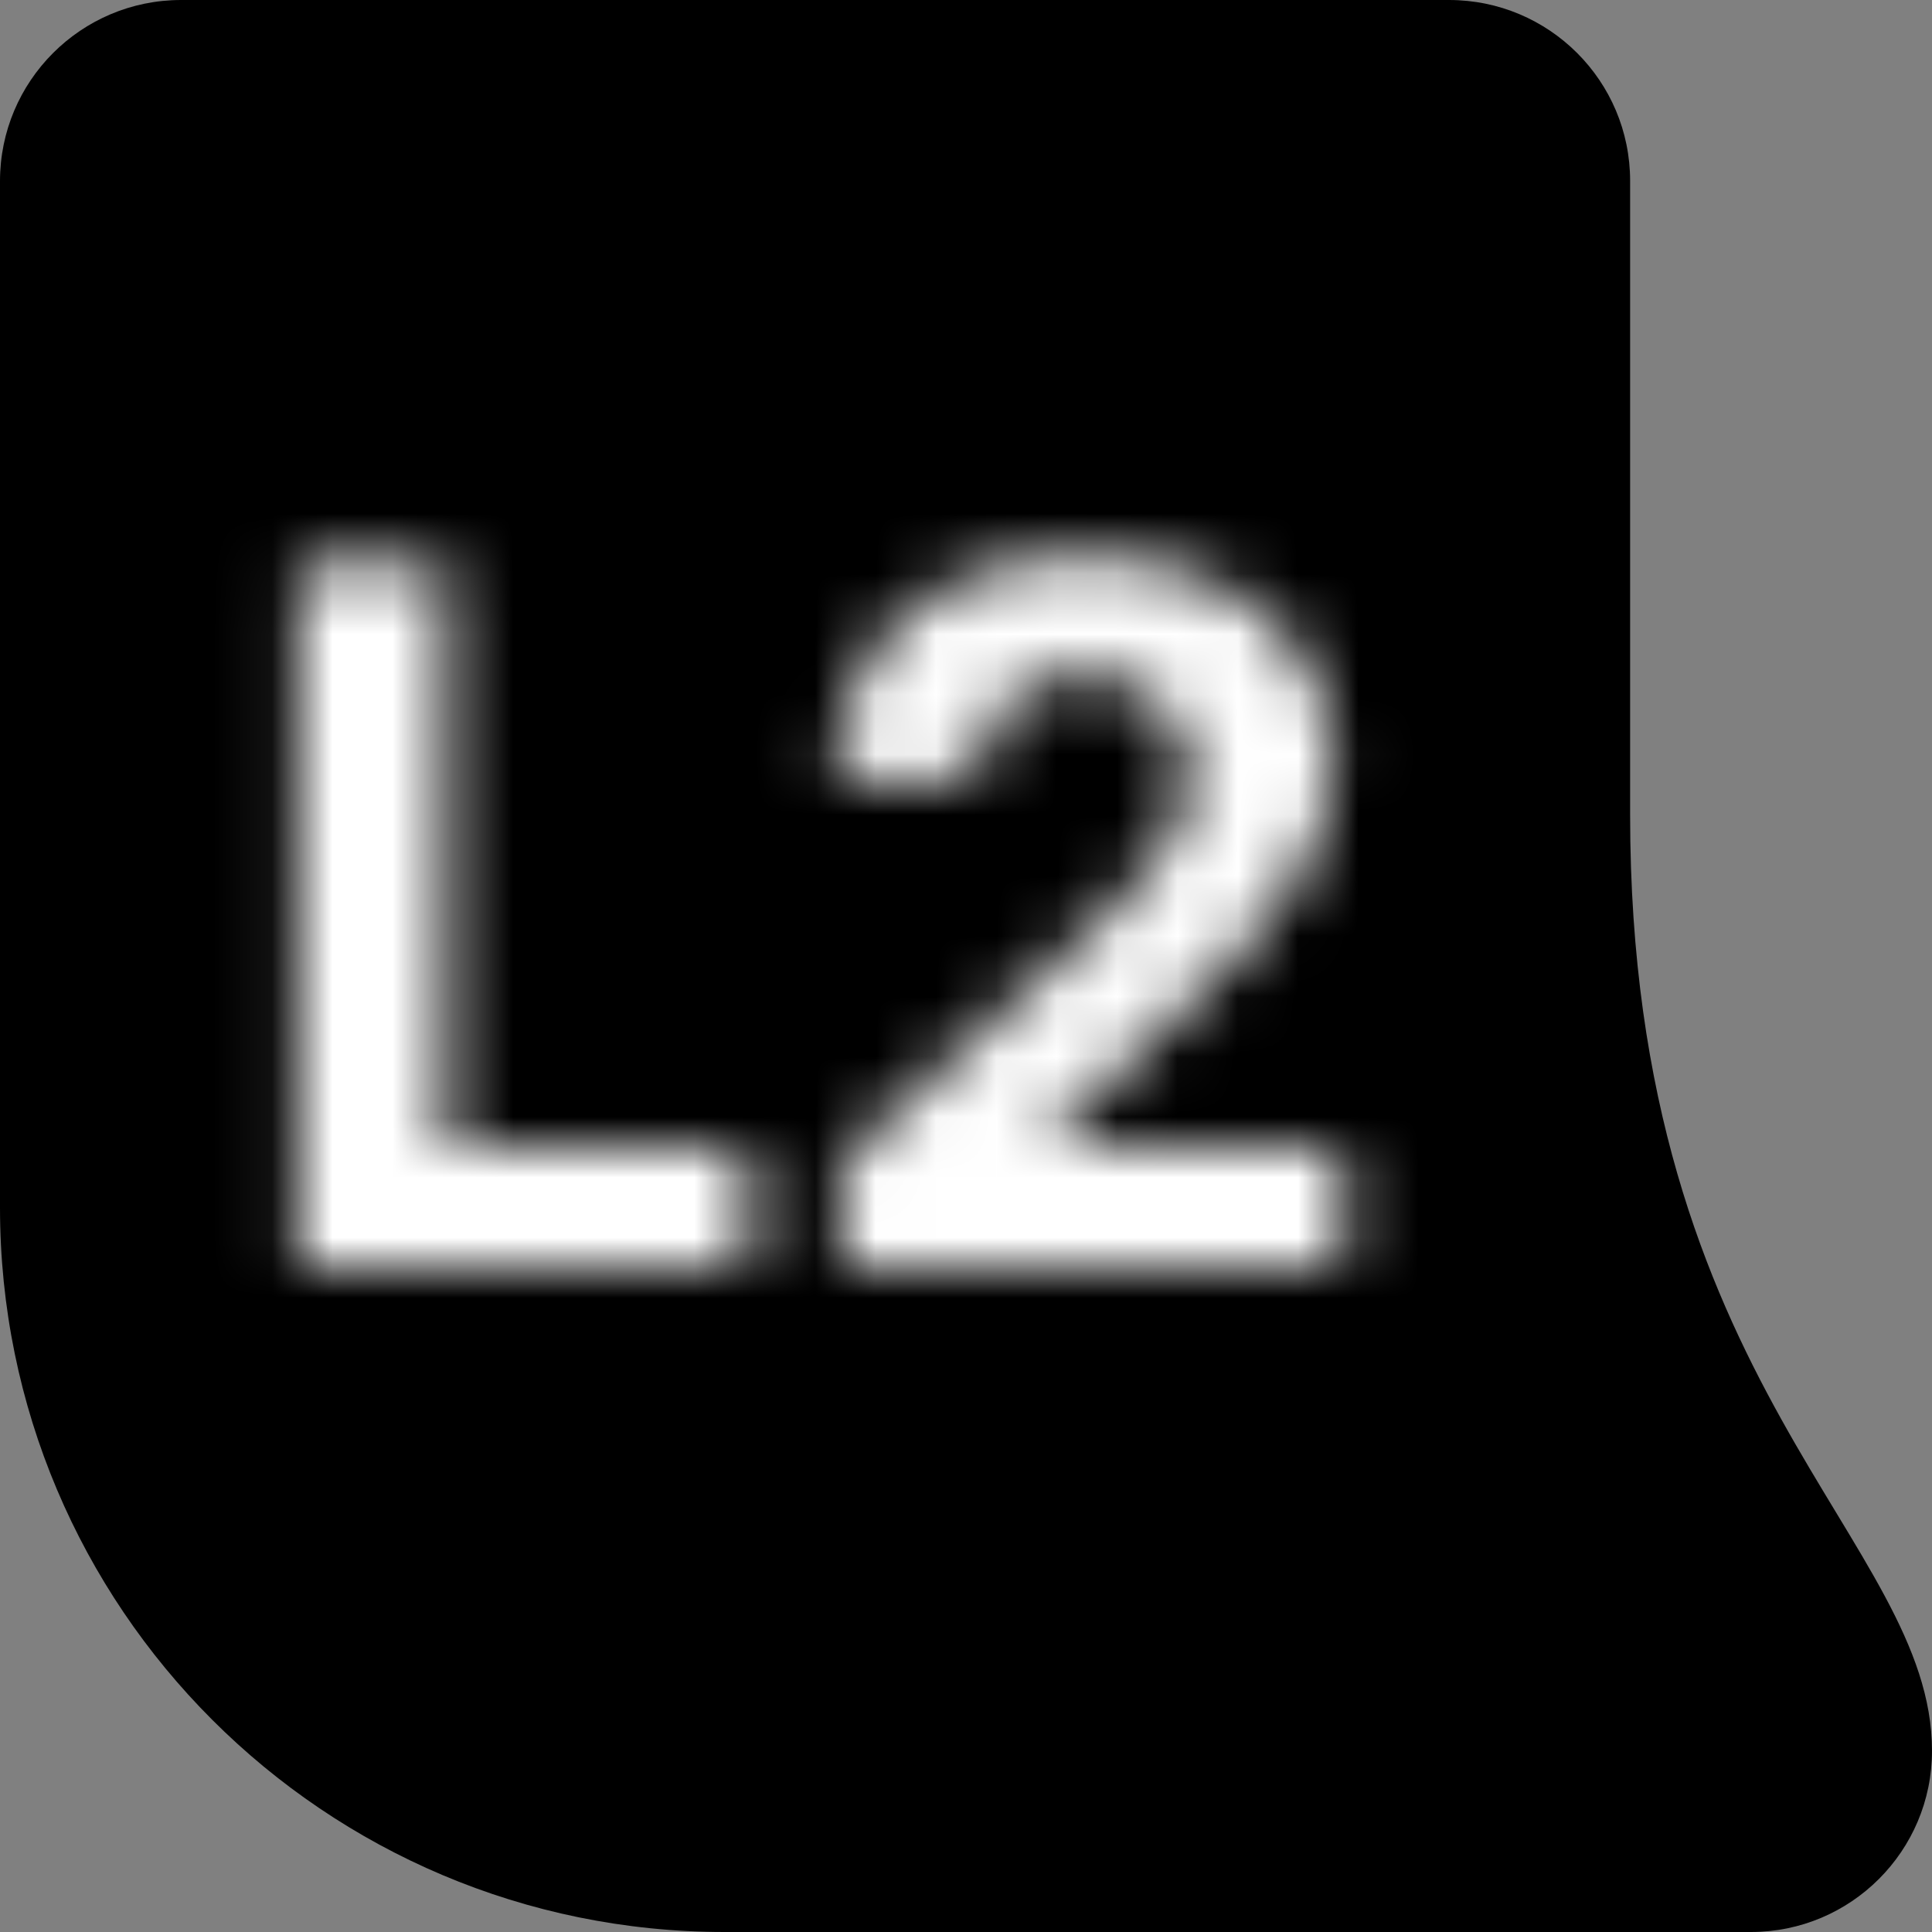 <svg width="32" height="32" viewBox="0 0 32 32" fill="none" xmlns="http://www.w3.org/2000/svg">
<rect x="0" y="0" width="32" height="32" fill="#808080" stroke="none"/>
<path d="M0 3C0 1.343 1.343 0 3 0H24C25.657 0 27 1.34 27 2.997C27 5.177 27 8.61 27 13.5C27 23 32 25.5 32 29C32 30.657 30.657 32 29 32H12C5.373 32 0 26.627 0 20V3Z" fill="black"/>
<mask id="path-2-inside-1_1_1767" fill="white">
<path d="M4.933 21V9.364H7.393V18.972H12.382V21H4.933ZM13.943 21V19.228L18.085 15.393C18.438 15.052 18.733 14.745 18.972 14.472C19.214 14.199 19.398 13.932 19.523 13.671C19.648 13.406 19.71 13.12 19.71 12.813C19.71 12.472 19.633 12.178 19.477 11.932C19.322 11.682 19.11 11.491 18.841 11.358C18.572 11.222 18.267 11.154 17.926 11.154C17.57 11.154 17.259 11.226 16.994 11.37C16.729 11.514 16.525 11.72 16.381 11.989C16.237 12.258 16.165 12.578 16.165 12.949H13.829C13.829 12.188 14.002 11.527 14.347 10.966C14.691 10.406 15.174 9.972 15.796 9.665C16.417 9.358 17.133 9.205 17.943 9.205C18.776 9.205 19.502 9.353 20.119 9.648C20.741 9.94 21.224 10.345 21.568 10.864C21.913 11.383 22.085 11.978 22.085 12.648C22.085 13.088 21.998 13.521 21.824 13.949C21.653 14.377 21.349 14.853 20.909 15.376C20.47 15.894 19.85 16.517 19.051 17.245L17.352 18.91V18.989H22.239V21H13.943Z"/>
</mask>
<path d="M4.933 21H2.433V23.5H4.933V21ZM4.933 9.364V6.864H2.433V9.364H4.933ZM7.393 9.364H9.893V6.864H7.393V9.364ZM7.393 18.972H4.893V21.472H7.393V18.972ZM12.382 18.972H14.882V16.472H12.382V18.972ZM12.382 21V23.5H14.882V21H12.382ZM7.433 21V9.364H2.433V21H7.433ZM4.933 11.864H7.393V6.864H4.933V11.864ZM4.893 9.364V18.972H9.893V9.364H4.893ZM7.393 21.472H12.382V16.472H7.393V21.472ZM9.882 18.972V21H14.882V18.972H9.882ZM12.382 18.5H4.933V23.5H12.382V18.5ZM13.943 21H11.443V23.5H13.943V21ZM13.943 19.228L12.245 17.393L11.443 18.136V19.228H13.943ZM18.085 15.393L19.784 17.227L19.804 17.208L19.824 17.189L18.085 15.393ZM18.972 14.472L17.103 12.811L17.097 12.819L17.09 12.826L18.972 14.472ZM19.523 13.671L21.778 14.75L21.784 14.737L19.523 13.671ZM19.477 11.932L17.354 13.252L17.358 13.259L17.363 13.266L19.477 11.932ZM18.841 11.358L17.71 13.588L17.723 13.595L17.735 13.601L18.841 11.358ZM16.381 11.989L18.585 13.169V13.169L16.381 11.989ZM16.165 12.949V15.449H18.665V12.949H16.165ZM13.829 12.949H11.329V15.449H13.829V12.949ZM14.347 10.966L16.476 12.276L14.347 10.966ZM15.796 9.665L14.688 7.424L14.688 7.424L15.796 9.665ZM20.119 9.648L19.04 11.903L19.049 11.907L19.057 11.911L20.119 9.648ZM21.568 10.864L19.486 12.247L19.486 12.247L21.568 10.864ZM21.824 13.949L19.508 13.007L19.505 13.016L19.501 13.024L21.824 13.949ZM20.909 15.376L22.817 16.991L22.823 16.984L20.909 15.376ZM19.051 17.245L17.369 15.396L17.334 15.427L17.301 15.459L19.051 17.245ZM17.352 18.91L15.602 17.124L14.852 17.859V18.91H17.352ZM17.352 18.989H14.852V21.489H17.352V18.989ZM22.239 18.989H24.739V16.489H22.239V18.989ZM22.239 21V23.5H24.739V21H22.239ZM16.443 21V19.228H11.443V21H16.443ZM15.642 21.062L19.784 17.227L16.387 13.558L12.245 17.393L15.642 21.062ZM19.824 17.189C20.21 16.816 20.556 16.458 20.853 16.118L17.09 12.826C16.91 13.032 16.665 13.288 16.347 13.596L19.824 17.189ZM20.84 16.133C21.2 15.728 21.53 15.269 21.778 14.75L17.267 12.592C17.267 12.592 17.265 12.597 17.259 12.607C17.254 12.617 17.245 12.631 17.232 12.65C17.205 12.689 17.164 12.743 17.103 12.811L20.84 16.133ZM21.784 14.737C22.074 14.123 22.21 13.471 22.21 12.813H17.21C17.21 12.796 17.212 12.764 17.221 12.724C17.23 12.683 17.244 12.642 17.261 12.605L21.784 14.737ZM22.21 12.813C22.21 12.082 22.039 11.308 21.592 10.598L17.363 13.266C17.299 13.165 17.258 13.065 17.235 12.976C17.212 12.891 17.21 12.832 17.21 12.813H22.21ZM21.601 10.613C21.194 9.959 20.626 9.451 19.946 9.116L17.735 13.601C17.674 13.57 17.601 13.524 17.527 13.458C17.454 13.392 17.396 13.32 17.354 13.252L21.601 10.613ZM19.971 9.129C19.309 8.793 18.608 8.654 17.926 8.654V13.654C17.93 13.654 17.907 13.654 17.865 13.645C17.822 13.635 17.768 13.617 17.71 13.588L19.971 9.129ZM17.926 8.654C17.229 8.654 16.494 8.797 15.802 9.173L18.187 13.567C18.111 13.608 18.042 13.631 17.991 13.643C17.941 13.655 17.916 13.654 17.926 13.654V8.654ZM15.802 9.173C15.102 9.552 14.548 10.115 14.177 10.809L18.585 13.169C18.549 13.237 18.494 13.316 18.418 13.392C18.342 13.469 18.261 13.527 18.187 13.567L15.802 9.173ZM14.177 10.809C13.8 11.512 13.665 12.255 13.665 12.949H18.665C18.665 12.901 18.673 13.004 18.585 13.169L14.177 10.809ZM16.165 10.449H13.829V15.449H16.165V10.449ZM16.329 12.949C16.329 12.576 16.41 12.384 16.476 12.276L12.217 9.657C11.594 10.67 11.329 11.8 11.329 12.949H16.329ZM16.476 12.276C16.561 12.137 16.68 12.017 16.902 11.907L14.688 7.424C13.669 7.927 12.821 8.674 12.217 9.657L16.476 12.276ZM16.902 11.907C17.126 11.797 17.451 11.705 17.943 11.705V6.705C16.814 6.705 15.708 6.92 14.688 7.424L16.902 11.907ZM17.943 11.705C18.483 11.705 18.825 11.8 19.04 11.903L21.198 7.393C20.179 6.905 19.07 6.705 17.943 6.705V11.705ZM19.057 11.911C19.307 12.029 19.419 12.148 19.486 12.247L23.651 9.481C23.028 8.543 22.174 7.851 21.182 7.385L19.057 11.911ZM19.486 12.247C19.537 12.325 19.585 12.431 19.585 12.648H24.585C24.585 11.525 24.289 10.441 23.651 9.481L19.486 12.247ZM19.585 12.648C19.585 12.748 19.567 12.862 19.508 13.007L24.139 14.892C24.429 14.18 24.585 13.427 24.585 12.648H19.585ZM19.501 13.024C19.465 13.115 19.337 13.36 18.995 13.767L22.823 16.984C23.36 16.346 23.842 15.639 24.146 14.874L19.501 13.024ZM19.001 13.76C18.66 14.163 18.128 14.704 17.369 15.396L20.734 19.094C21.572 18.331 22.279 17.626 22.817 16.991L19.001 13.76ZM17.301 15.459L15.602 17.124L19.102 20.695L20.801 19.03L17.301 15.459ZM14.852 18.91V18.989H19.852V18.91H14.852ZM17.352 21.489H22.239V16.489H17.352V21.489ZM19.739 18.989V21H24.739V18.989H19.739ZM22.239 18.5H13.943V23.5H22.239V18.5Z" fill="white" mask="url(#path-2-inside-1_1_1767)"/>
</svg>
